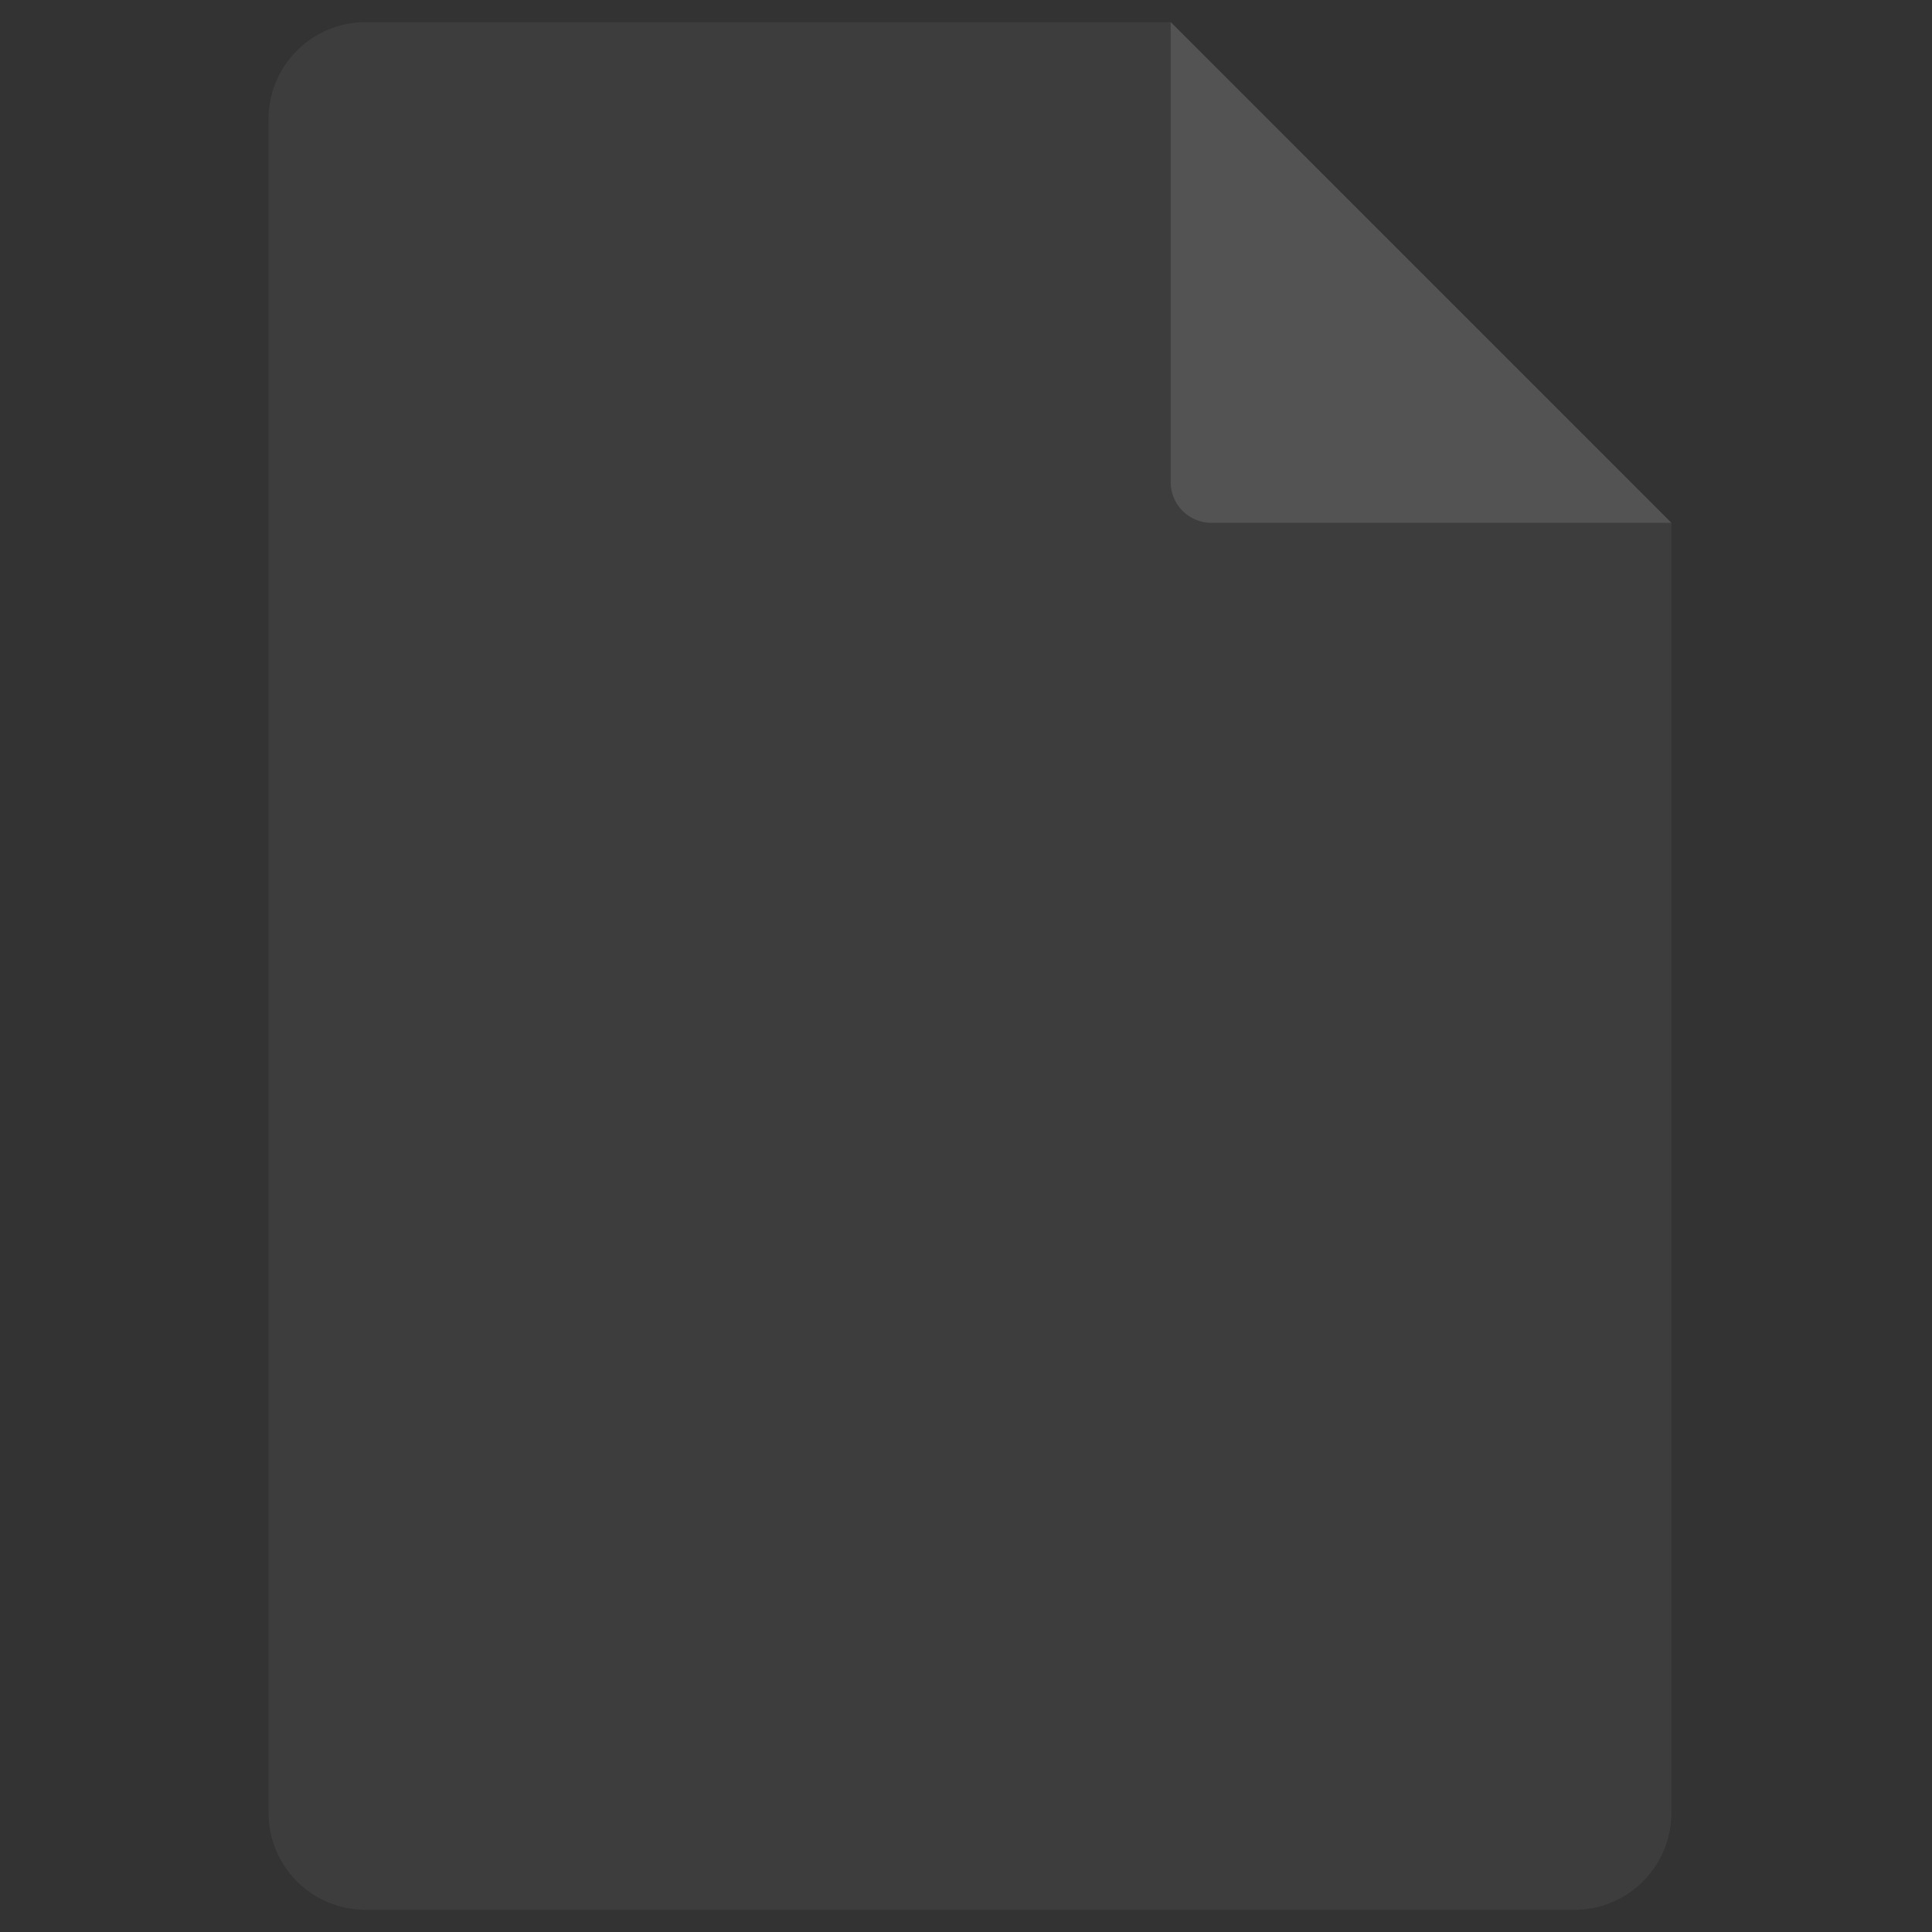 <svg xmlns="http://www.w3.org/2000/svg" xmlns:xlink="http://www.w3.org/1999/xlink" width="500" zoomAndPan="magnify" viewBox="0 0 375 375" height="500" preserveAspectRatio="xMidYMid meet" version="1.0"><rect x="0" y="0" width="375" height="375" fill="#333333" stroke="none"/><defs><clipPath id="bf5ac67ee2"><path d="M 52.121 4.133 L 324.371 4.133 L 324.371 370.883 L 52.121 370.883 Z M 52.121 4.133 " clip-rule="nonzero"/></clipPath><clipPath id="6974e8a302"><path d="M 227 4.133 L 324.371 4.133 L 324.371 102 L 227 102 Z M 227 4.133 " clip-rule="nonzero"/></clipPath><clipPath id="9efefcb0a6"><path d="M 87.762 135.438 L 288.762 135.438 L 288.762 336.438 L 87.762 336.438 Z M 87.762 135.438 " clip-rule="nonzero"/></clipPath></defs><g clip-path="url(#bf5ac67ee2)"><path fill="#3d3d3d" d="M 324.418 101.484 L 324.418 351.871 C 324.418 352.488 324.387 353.102 324.328 353.715 C 324.266 354.328 324.176 354.938 324.055 355.543 C 323.938 356.148 323.785 356.746 323.609 357.336 C 323.43 357.926 323.223 358.504 322.984 359.074 C 322.75 359.645 322.484 360.199 322.195 360.746 C 321.906 361.289 321.59 361.816 321.246 362.328 C 320.902 362.844 320.535 363.336 320.145 363.812 C 319.754 364.289 319.34 364.746 318.906 365.184 C 318.469 365.617 318.012 366.031 317.535 366.422 C 317.059 366.812 316.562 367.18 316.051 367.523 C 315.539 367.867 315.012 368.184 314.469 368.473 C 313.922 368.766 313.367 369.027 312.797 369.262 C 312.227 369.5 311.648 369.707 311.059 369.887 C 310.469 370.066 309.871 370.215 309.266 370.336 C 308.66 370.457 308.051 370.547 307.438 370.605 C 306.824 370.668 306.211 370.695 305.594 370.695 L 70.949 370.695 C 70.332 370.695 69.719 370.668 69.105 370.605 C 68.488 370.547 67.883 370.457 67.277 370.336 C 66.672 370.215 66.074 370.066 65.484 369.887 C 64.895 369.707 64.316 369.5 63.746 369.262 C 63.176 369.027 62.617 368.766 62.074 368.473 C 61.531 368.184 61.004 367.867 60.492 367.523 C 59.977 367.18 59.484 366.812 59.008 366.422 C 58.531 366.031 58.074 365.617 57.637 365.184 C 57.203 364.746 56.789 364.289 56.398 363.812 C 56.004 363.336 55.641 362.844 55.297 362.328 C 54.953 361.816 54.637 361.289 54.348 360.746 C 54.055 360.203 53.793 359.645 53.559 359.074 C 53.32 358.504 53.113 357.926 52.934 357.336 C 52.754 356.746 52.605 356.148 52.484 355.543 C 52.367 354.938 52.273 354.328 52.215 353.715 C 52.152 353.102 52.125 352.488 52.125 351.871 L 52.125 23.125 C 52.125 22.508 52.152 21.895 52.215 21.281 C 52.273 20.664 52.367 20.059 52.484 19.453 C 52.605 18.848 52.754 18.25 52.934 17.66 C 53.113 17.07 53.32 16.488 53.559 15.922 C 53.793 15.352 54.055 14.793 54.348 14.25 C 54.637 13.707 54.953 13.18 55.297 12.664 C 55.641 12.152 56.004 11.66 56.398 11.184 C 56.789 10.707 57.203 10.25 57.637 9.812 C 58.074 9.375 58.531 8.965 59.008 8.57 C 59.484 8.18 59.977 7.812 60.492 7.473 C 61.004 7.129 61.531 6.812 62.074 6.523 C 62.617 6.23 63.176 5.969 63.746 5.73 C 64.316 5.496 64.895 5.289 65.484 5.109 C 66.074 4.93 66.672 4.781 67.277 4.66 C 67.883 4.539 68.488 4.449 69.105 4.391 C 69.719 4.328 70.332 4.297 70.949 4.297 L 227.23 4.297 Z M 324.418 101.484 " fill-opacity="1" fill-rule="nonzero"/></g><g clip-path="url(#6974e8a302)"><path fill="#535353" d="M 324.418 101.484 L 235.129 101.484 C 234.609 101.484 234.094 101.438 233.586 101.336 C 233.078 101.234 232.586 101.082 232.105 100.887 C 231.625 100.688 231.172 100.445 230.742 100.156 C 230.309 99.867 229.91 99.539 229.543 99.172 C 229.176 98.809 228.852 98.41 228.562 97.977 C 228.273 97.547 228.031 97.09 227.832 96.613 C 227.633 96.133 227.484 95.641 227.383 95.133 C 227.281 94.621 227.23 94.109 227.23 93.59 L 227.23 4.297 Z M 324.418 101.484 " fill-opacity="1" fill-rule="nonzero"/></g><path fill="#ffffff" d="M 121.941 203.918 L 100.719 203.918 L 100.719 260.566 L 121.941 260.566 C 140.016 260.566 151.637 249.027 151.637 232.242 C 151.633 215.375 140.016 203.918 121.941 203.918 Z M 121.051 248.625 L 114.516 248.625 L 114.516 215.699 L 121.051 215.699 C 131.461 215.699 137.594 221.832 137.594 232.242 C 137.594 242.652 131.461 248.625 121.051 248.625 Z M 121.051 248.625 " fill-opacity="1" fill-rule="nonzero"/><path fill="#ffffff" d="M 186.172 203.109 C 170.117 203.109 157.043 215.047 157.043 232.078 C 157.043 249.113 170.113 261.129 186.172 261.129 C 202.23 261.129 215.141 249.109 215.141 232.078 C 215.141 215.051 202.312 203.109 186.172 203.109 Z M 186.172 248.543 C 176.98 248.543 171.164 242.008 171.164 232.074 C 171.164 221.988 176.973 215.609 186.172 215.609 C 195.211 215.609 201.102 221.984 201.102 232.074 C 201.102 242.008 195.211 248.543 186.172 248.543 Z M 186.172 248.543 " fill-opacity="1" fill-rule="nonzero"/><path fill="#ffffff" d="M 248.793 248.461 C 240.32 248.461 234.508 242.168 234.508 232.16 C 234.508 222.156 240.32 215.859 248.793 215.859 C 254.039 215.859 258.312 218.281 260.652 223.125 L 275.824 223.125 C 272.598 210.859 262.43 203.273 248.953 203.273 C 232.25 203.273 220.469 215.211 220.469 232.16 C 220.469 249.113 232.25 260.977 248.953 260.977 C 262.43 260.977 272.598 253.473 275.824 241.207 L 260.652 241.207 C 258.312 246.039 254.039 248.461 248.793 248.461 Z M 248.793 248.461 " fill-opacity="1" fill-rule="nonzero"/><path fill="#ff0013" d="M 274.832 165.836 C 273.477 169.582 272.102 173.5 272.566 177.461 C 272.82 179.602 273.605 181.66 273.797 183.812 C 273.969 185.742 273.652 187.676 273.336 189.59 C 272.887 192.324 272.434 195.059 271.984 197.793 C 270.863 200.531 269.035 203.531 267.973 206.293 C 266.91 209.055 266.297 212.109 267.039 214.973 C 267.777 217.836 269.973 219.266 272.824 220.621 C 274.336 221.957 275.324 224.004 274.996 225.992 C 274.871 226.762 274.559 227.484 274.355 228.234 C 273.895 229.93 273.98 231.723 274.18 233.469 C 274.25 234.062 274.328 234.66 274.492 235.238 C 274.855 236.516 275.605 238.266 275.801 239.578 C 276.633 240.594 276.836 242.016 276.617 243.309 C 276.402 244.602 275.809 245.801 275.191 246.957 C 274.496 248.266 273.75 249.559 273.191 250.934 C 272.637 252.309 272.266 253.789 272.359 255.27 C 272.453 256.75 273.051 258.238 274.172 259.211 C 273.805 265.332 269.984 271.746 268.254 277.633 C 267.562 279.988 267.18 282.426 266.797 284.855 C 266.535 286.516 266.273 288.195 266.406 289.875 C 266.539 291.551 267.109 293.25 268.297 294.441 C 269.672 297.512 272.887 299.996 274.254 303.07 C 275.059 304.887 275.203 306.941 274.984 308.914 C 274.766 310.891 273.918 313.078 273.355 314.98 C 273.934 316.336 274.457 317.715 274.926 319.109 C 275.238 320.023 275.508 321.086 274.988 321.902 C 274.539 322.602 273.652 322.867 272.836 323.027 C 272.02 323.188 271.133 323.328 270.535 323.906 C 269.918 324.508 269.672 325.52 268.871 325.828 C 268.34 326.035 267.742 325.848 267.199 325.664 C 265.484 325.066 263.766 324.473 262.047 323.875 C 259.172 322.461 255.535 321.594 252.426 320.812 C 251.418 320.559 250.41 320.305 249.375 320.184 C 246.832 319.887 243.637 320.586 241.426 321.879 C 238.363 321.488 235.301 321.094 232.238 320.703 C 230.988 320.543 229.734 320.383 228.512 320.078 C 224.957 319.195 221.82 317.145 218.758 315.133 C 216.941 315.434 214.652 314.289 212.816 314.102 C 210.984 313.918 209.164 314.711 207.738 315.875 C 206.312 317.039 204.91 318.977 203.832 320.469 C 202.852 321.57 201.504 322.336 200.055 322.617 C 198.609 322.902 197.07 322.699 195.746 322.047 C 195 321.938 193.551 321.836 192.801 321.727 C 192.105 321.621 191.402 321.516 190.699 321.578 C 189.68 321.668 188.723 322.102 187.789 322.527 C 186.898 322.938 186.004 323.348 185.113 323.754 C 184.16 324.645 182.281 324.836 181.012 324.531 C 179.746 324.227 178.617 323.531 177.484 322.883 C 175.629 321.816 173.68 320.844 171.574 320.461 C 169.469 320.078 166.625 320.469 164.887 321.715 C 160.84 321.469 156.848 320.312 153.297 318.359 C 152.031 317.66 150.82 316.867 149.516 316.246 C 148.207 315.629 146.781 315.188 145.34 315.266 C 143.082 314.91 140.191 314.828 137.934 314.473 C 137.168 316.34 136.293 318.191 135 319.738 C 133.703 321.285 131.938 322.516 129.941 322.816 C 129.328 322.91 128.691 322.914 128.098 322.73 C 126.914 322.371 125.844 321.219 125.074 320.25 C 123.758 321.176 122.105 321.449 120.59 321.996 C 119.75 322.301 118.93 322.695 118.043 322.824 C 117.262 322.938 116.469 322.836 115.691 322.711 C 114.66 322.543 113.633 322.328 112.621 322.07 C 111.746 321.848 110.508 321.684 109.633 321.906 C 108.48 322.672 107.191 323.277 105.816 323.418 C 104.441 323.559 102.973 323.195 101.977 322.238 C 101.398 321.68 101.004 320.957 100.688 320.219 C 99.48 317.395 99.332 314.137 100.273 311.211 C 101.039 308.496 101.949 305.16 102.711 302.445 C 103.281 300.426 103.855 298.395 104 296.301 C 104.145 294.211 103.832 292.031 102.742 290.242 C 102.754 287.824 102.551 285.227 102.762 282.82 C 102.965 280.5 103.176 278.156 103.863 275.934 C 104.438 274.074 105.34 272.336 106.172 270.578 C 107.133 268.543 108.008 266.469 108.793 264.363 C 110.164 262.551 110.547 259.363 109.625 257.289 C 108.703 255.211 106.766 253.465 104.863 252.227 C 104.285 251.848 103.684 251.5 103.168 251.039 C 102.652 250.582 101.961 249.387 101.832 248.711 C 101.086 246.586 102.137 244.309 102.543 242.098 C 103.18 238.641 102.137 234.914 99.797 232.289 C 99.336 231.77 98.801 231.25 98.656 230.57 C 98.449 229.613 99.062 228.695 99.609 227.887 C 101.727 224.73 103.492 220.637 104.32 216.93 C 103.664 215.051 102.719 213.043 102.613 211.055 C 102.422 207.41 104.117 203.965 105.754 200.703 C 107.395 197.441 109.441 193.066 109.195 189.426 C 110.805 184.645 111.23 179.309 105.133 173.469 C 102.891 171.203 101.574 168.051 101.539 164.863 C 101.508 162.188 102.34 159.535 102.125 156.871 C 101.781 152.691 98.926 148.598 99.285 144.422 C 108.559 144.539 117.328 150.352 126.531 151.504 C 127.707 151.863 129.566 151.82 130.754 151.504 C 131.945 151.191 133.09 150.715 134.285 150.43 C 136.617 149.867 139.121 150.039 141.352 150.918 C 144.727 151.074 148.711 151.418 151.742 152.914 C 153.285 153.68 154.652 154.758 156.203 155.508 C 158.035 156.391 160.059 156.785 162.055 157.172 C 163.086 157.625 164.789 157.949 165.883 157.68 C 166.98 157.414 167.988 156.859 168.895 156.188 C 170.012 155.355 170.992 154.34 171.773 153.188 C 172.582 152 173.879 150.309 175.176 149.688 C 176.621 148.805 178.477 149.059 180.102 149.531 C 181.727 150.008 183.355 150.68 185.043 150.547 C 186.113 150.461 187.129 150.055 188.125 149.652 C 189.223 149.207 190.316 148.766 191.414 148.324 C 192.902 147.504 195.188 147.664 196.84 148.07 C 198.488 148.477 200.012 149.273 201.531 150.035 C 203.047 150.801 204.605 151.543 206.285 151.832 C 208.238 151.977 210.086 150.676 211.758 150.426 C 214.938 149.949 218.516 151.195 221.484 152.43 C 224.254 154.109 227.113 155.828 230.316 156.32 C 232.367 156.637 235.363 156.531 237.262 157.367 C 238.961 157.805 240.754 157.859 242.48 157.531 C 244.59 157.125 246.559 156.152 248.336 154.949 C 250.113 153.746 252.168 152.184 253.77 150.75 C 256.301 149.211 259.422 148.668 262.328 149.258 C 263.645 149.523 264.914 150.016 266.242 150.234 C 268 150.406 270.129 149.953 271.738 149.215 C 273.348 148.48 274.855 147.539 276.477 146.828 C 277.207 146.508 278.062 146.234 278.785 146.578 C 279.363 146.848 279.715 147.465 279.828 148.094 C 279.938 148.719 279.84 149.363 279.73 149.988 C 278.848 154.965 277.023 159.715 275.207 164.43 " fill-opacity="1" fill-rule="nonzero"/><g clip-path="url(#9efefcb0a6)"><path fill="#3d3d3d" d="M 87.762 135.438 L 288.773 135.438 L 288.773 336.449 L 87.762 336.449 Z M 87.762 135.438 " fill-opacity="1" fill-rule="nonzero"/></g></svg>